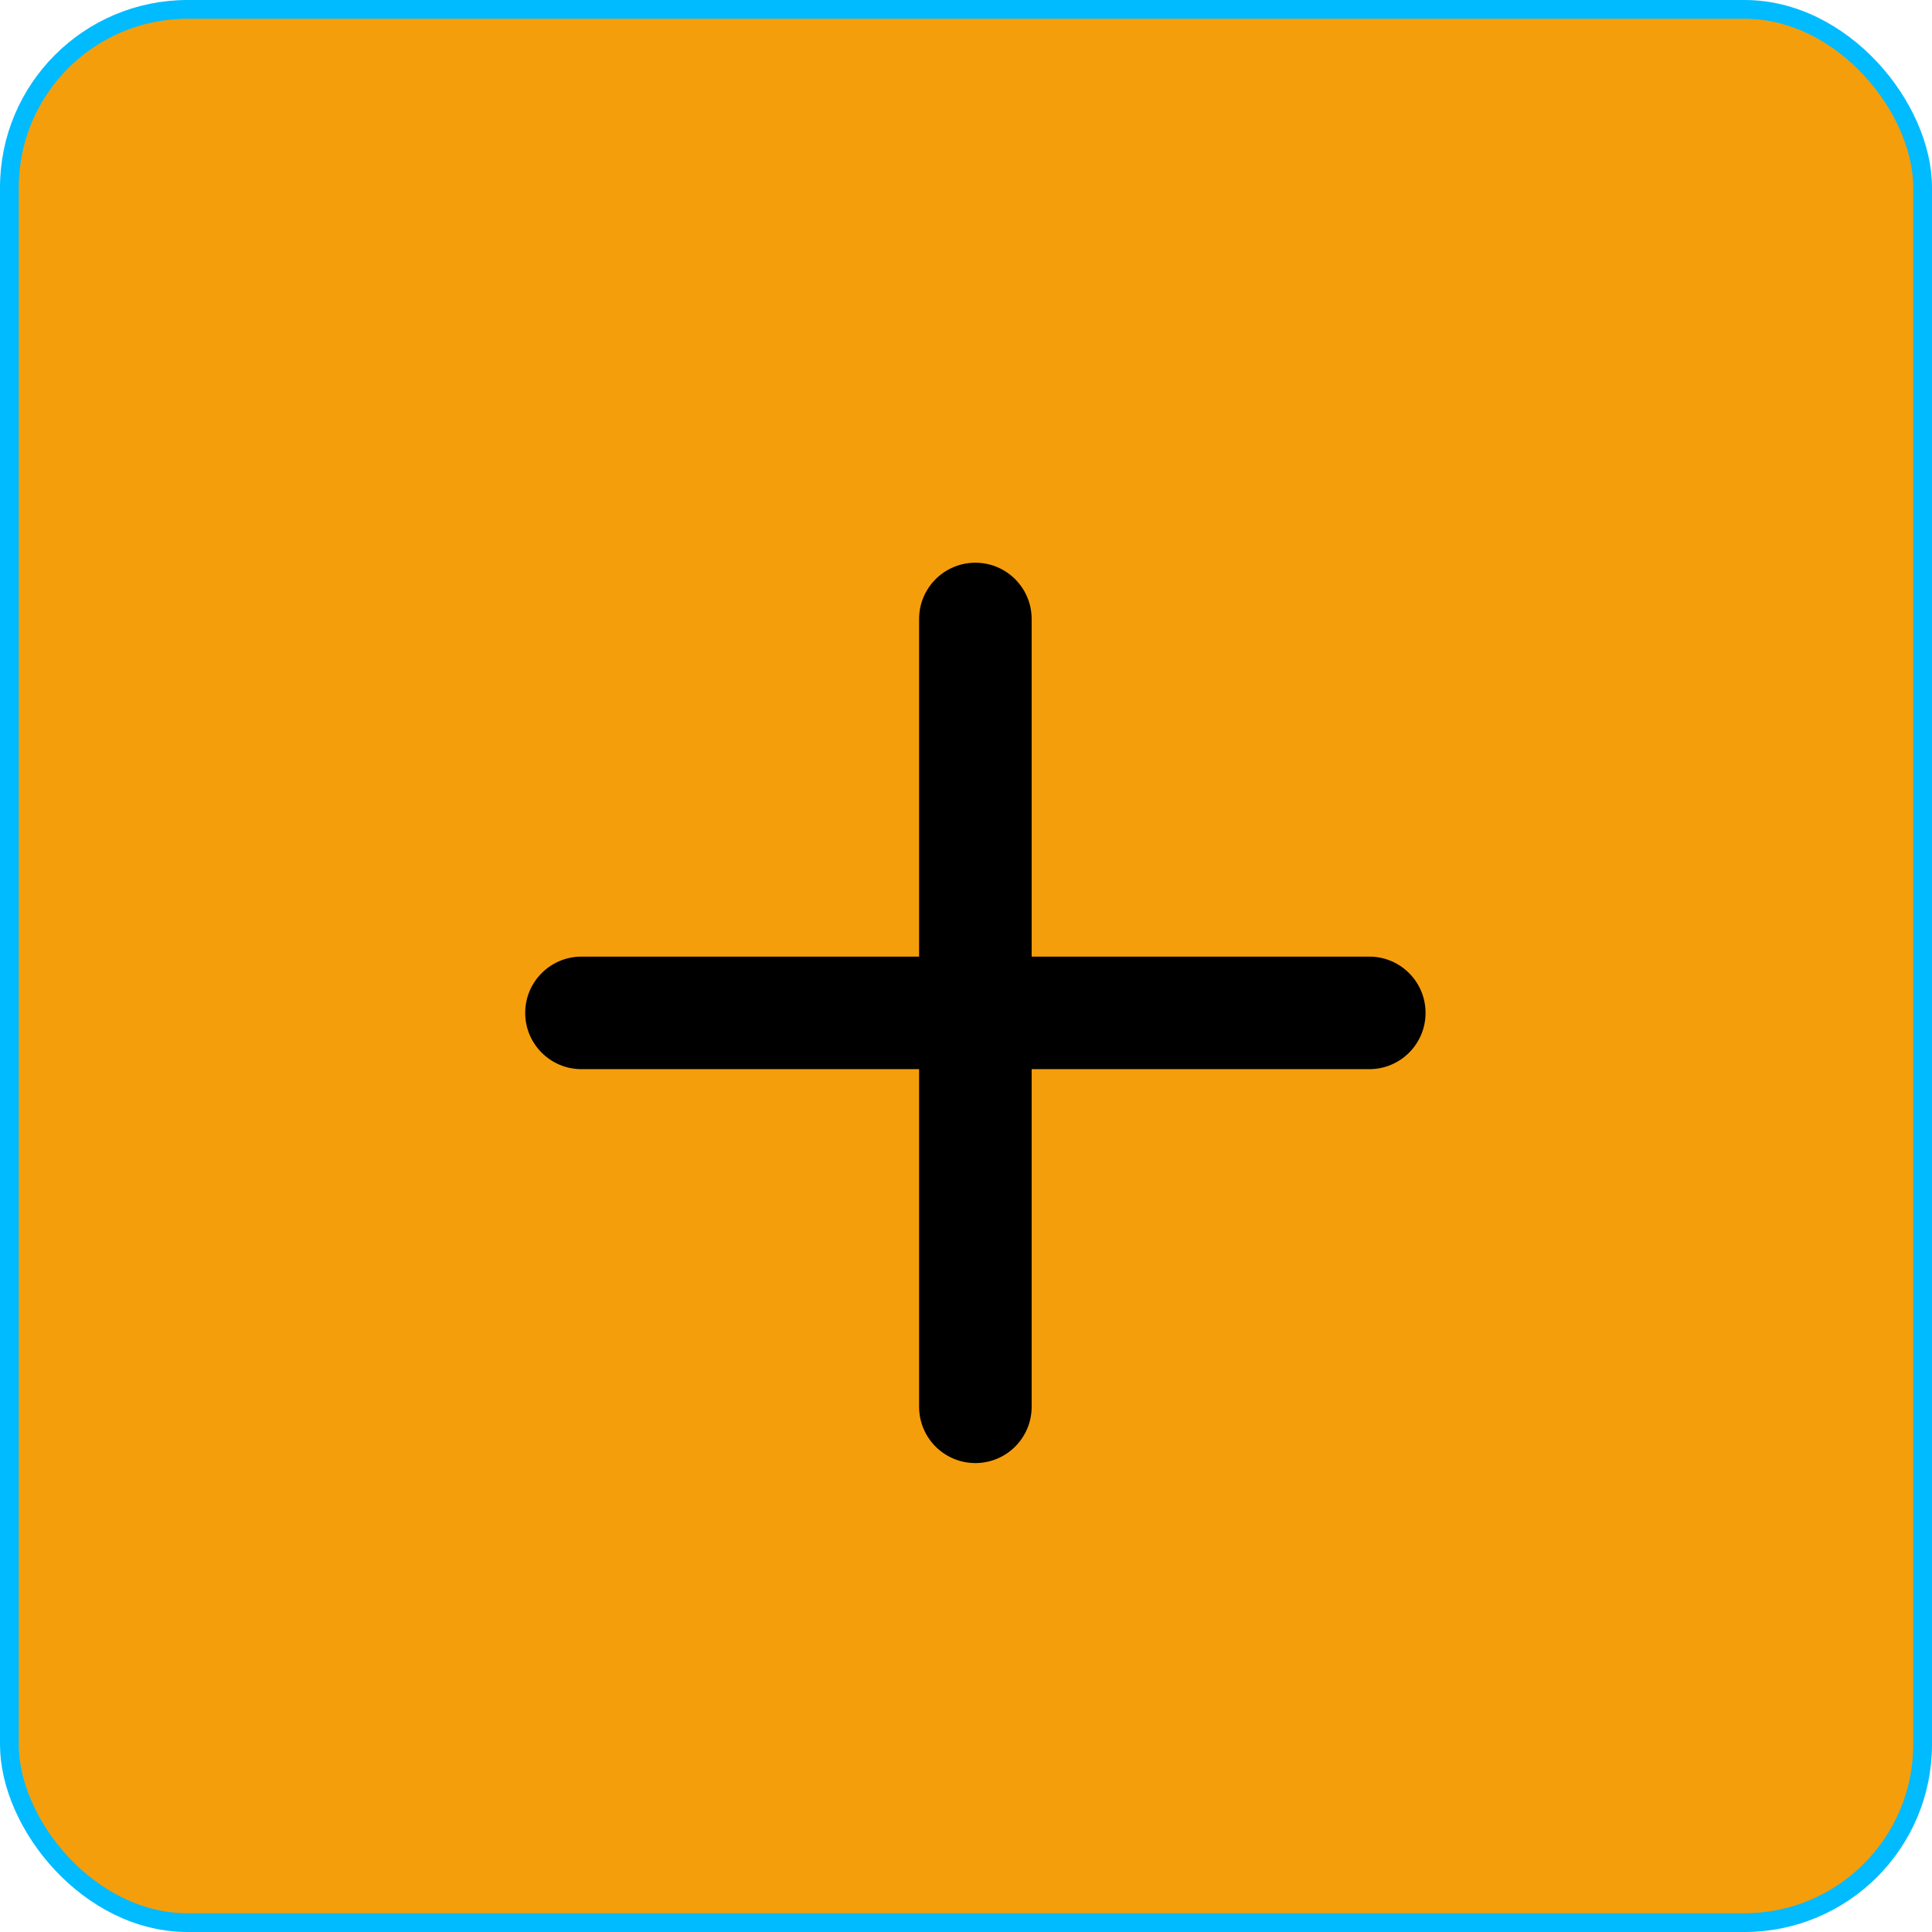<svg width="103" height="103" viewBox="0 0 103 103" fill="none" xmlns="http://www.w3.org/2000/svg">
<rect x="0.5" y="0.5" width="102" height="102" rx="9.5" fill="#F59E0B" stroke="#00BBFF"/>
<path d="M52 30C53.657 30 55 31.343 55 33V51H73C74.657 51 76 52.343 76 54C76 55.657 74.657 57 73 57H55V75C55 76.657 53.657 78 52 78C50.343 78 49 76.657 49 75V57H31C29.343 57 28 55.657 28 54C28 52.343 29.343 51 31 51H49V33C49 31.343 50.343 30 52 30Z" fill="black"/>
</svg>
